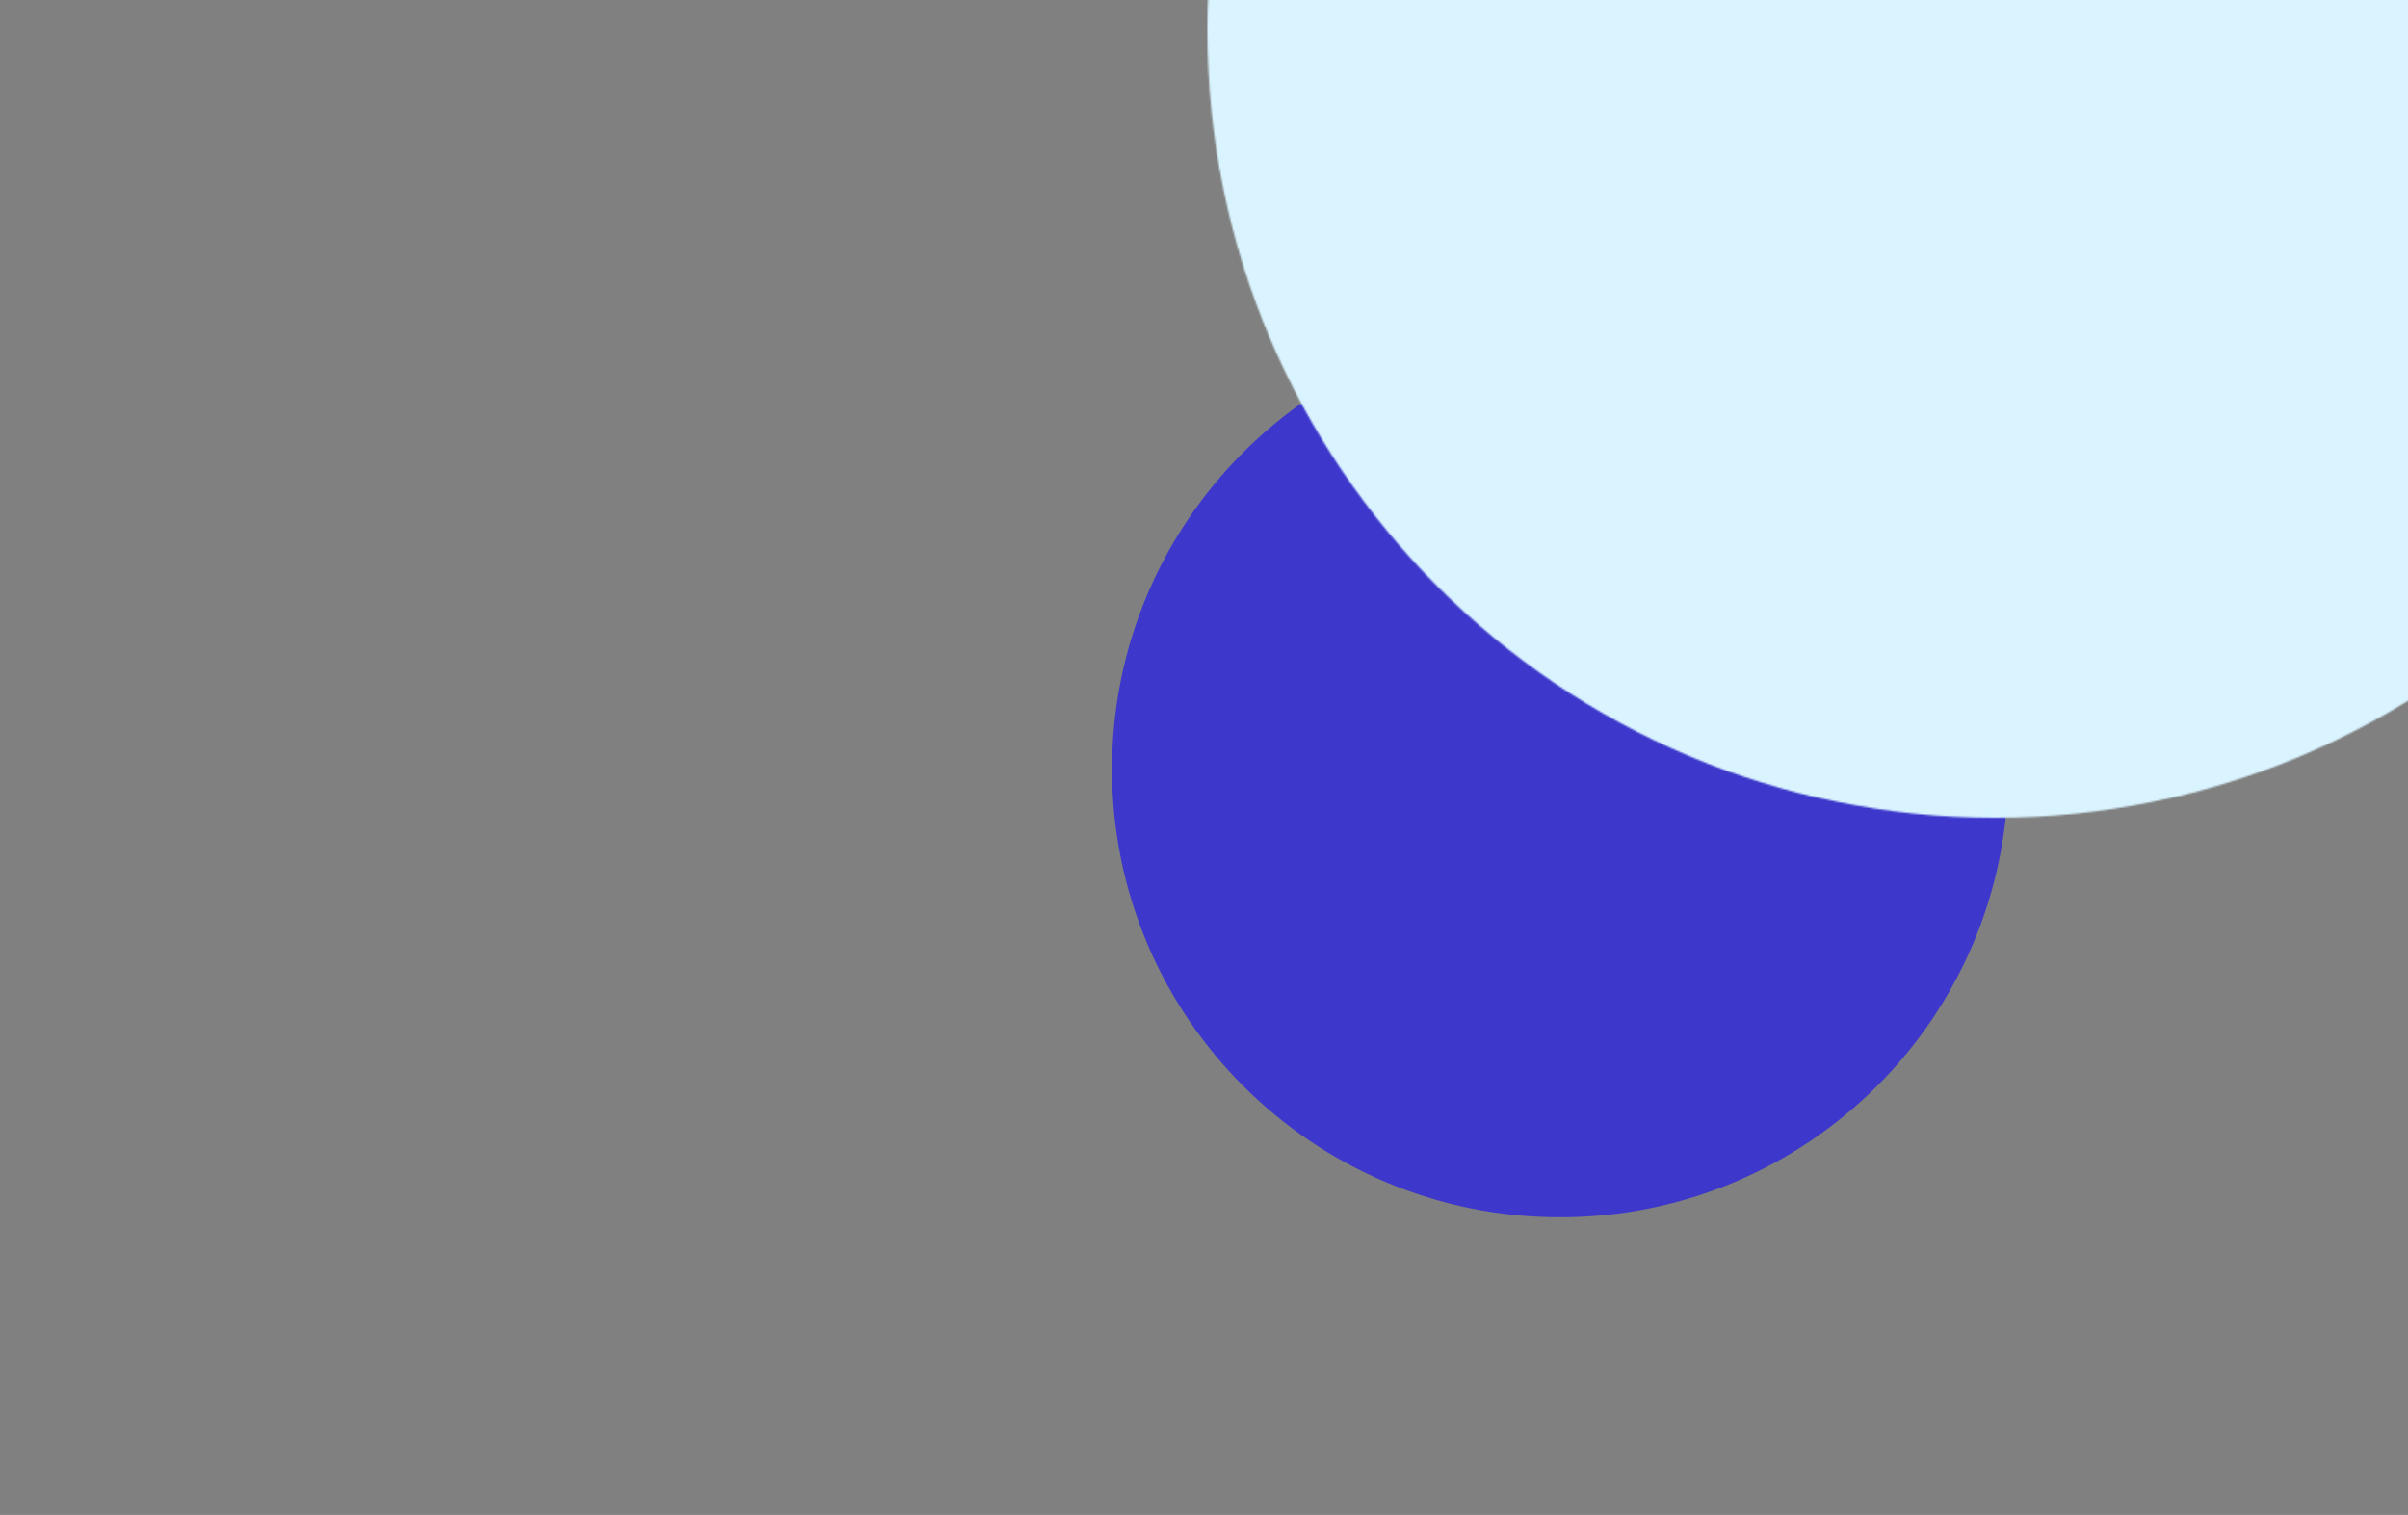<svg width="1440" height="906" viewBox="0 0 1440 906" fill="none" xmlns="http://www.w3.org/2000/svg">
<rect x="0" y="0" width="1440" height="906" fill="#808080" stroke="none"/>
<path d="M1201 460C1201 608.012 1081.01 728 933 728C784.988 728 665 608.012 665 460C665 311.988 784.988 192 933 192C1081.01 192 1201 311.988 1201 460Z" fill="#3D38CB"/>
<mask id="mask0" mask-type="alpha" maskUnits="userSpaceOnUse" x="722" y="-453" width="942" height="942">
<path d="M1664 18C1664 278.126 1453.13 489 1193 489C932.874 489 722 278.126 722 18C722 -242.126 932.874 -453 1193 -453C1453.13 -453 1664 -242.126 1664 18Z" fill="#D9F4FF"/>
</mask>
<g mask="url(#mask0)">
<rect x="634" width="839" height="616" fill="#D9F4FF"/>
</g>
</svg>
